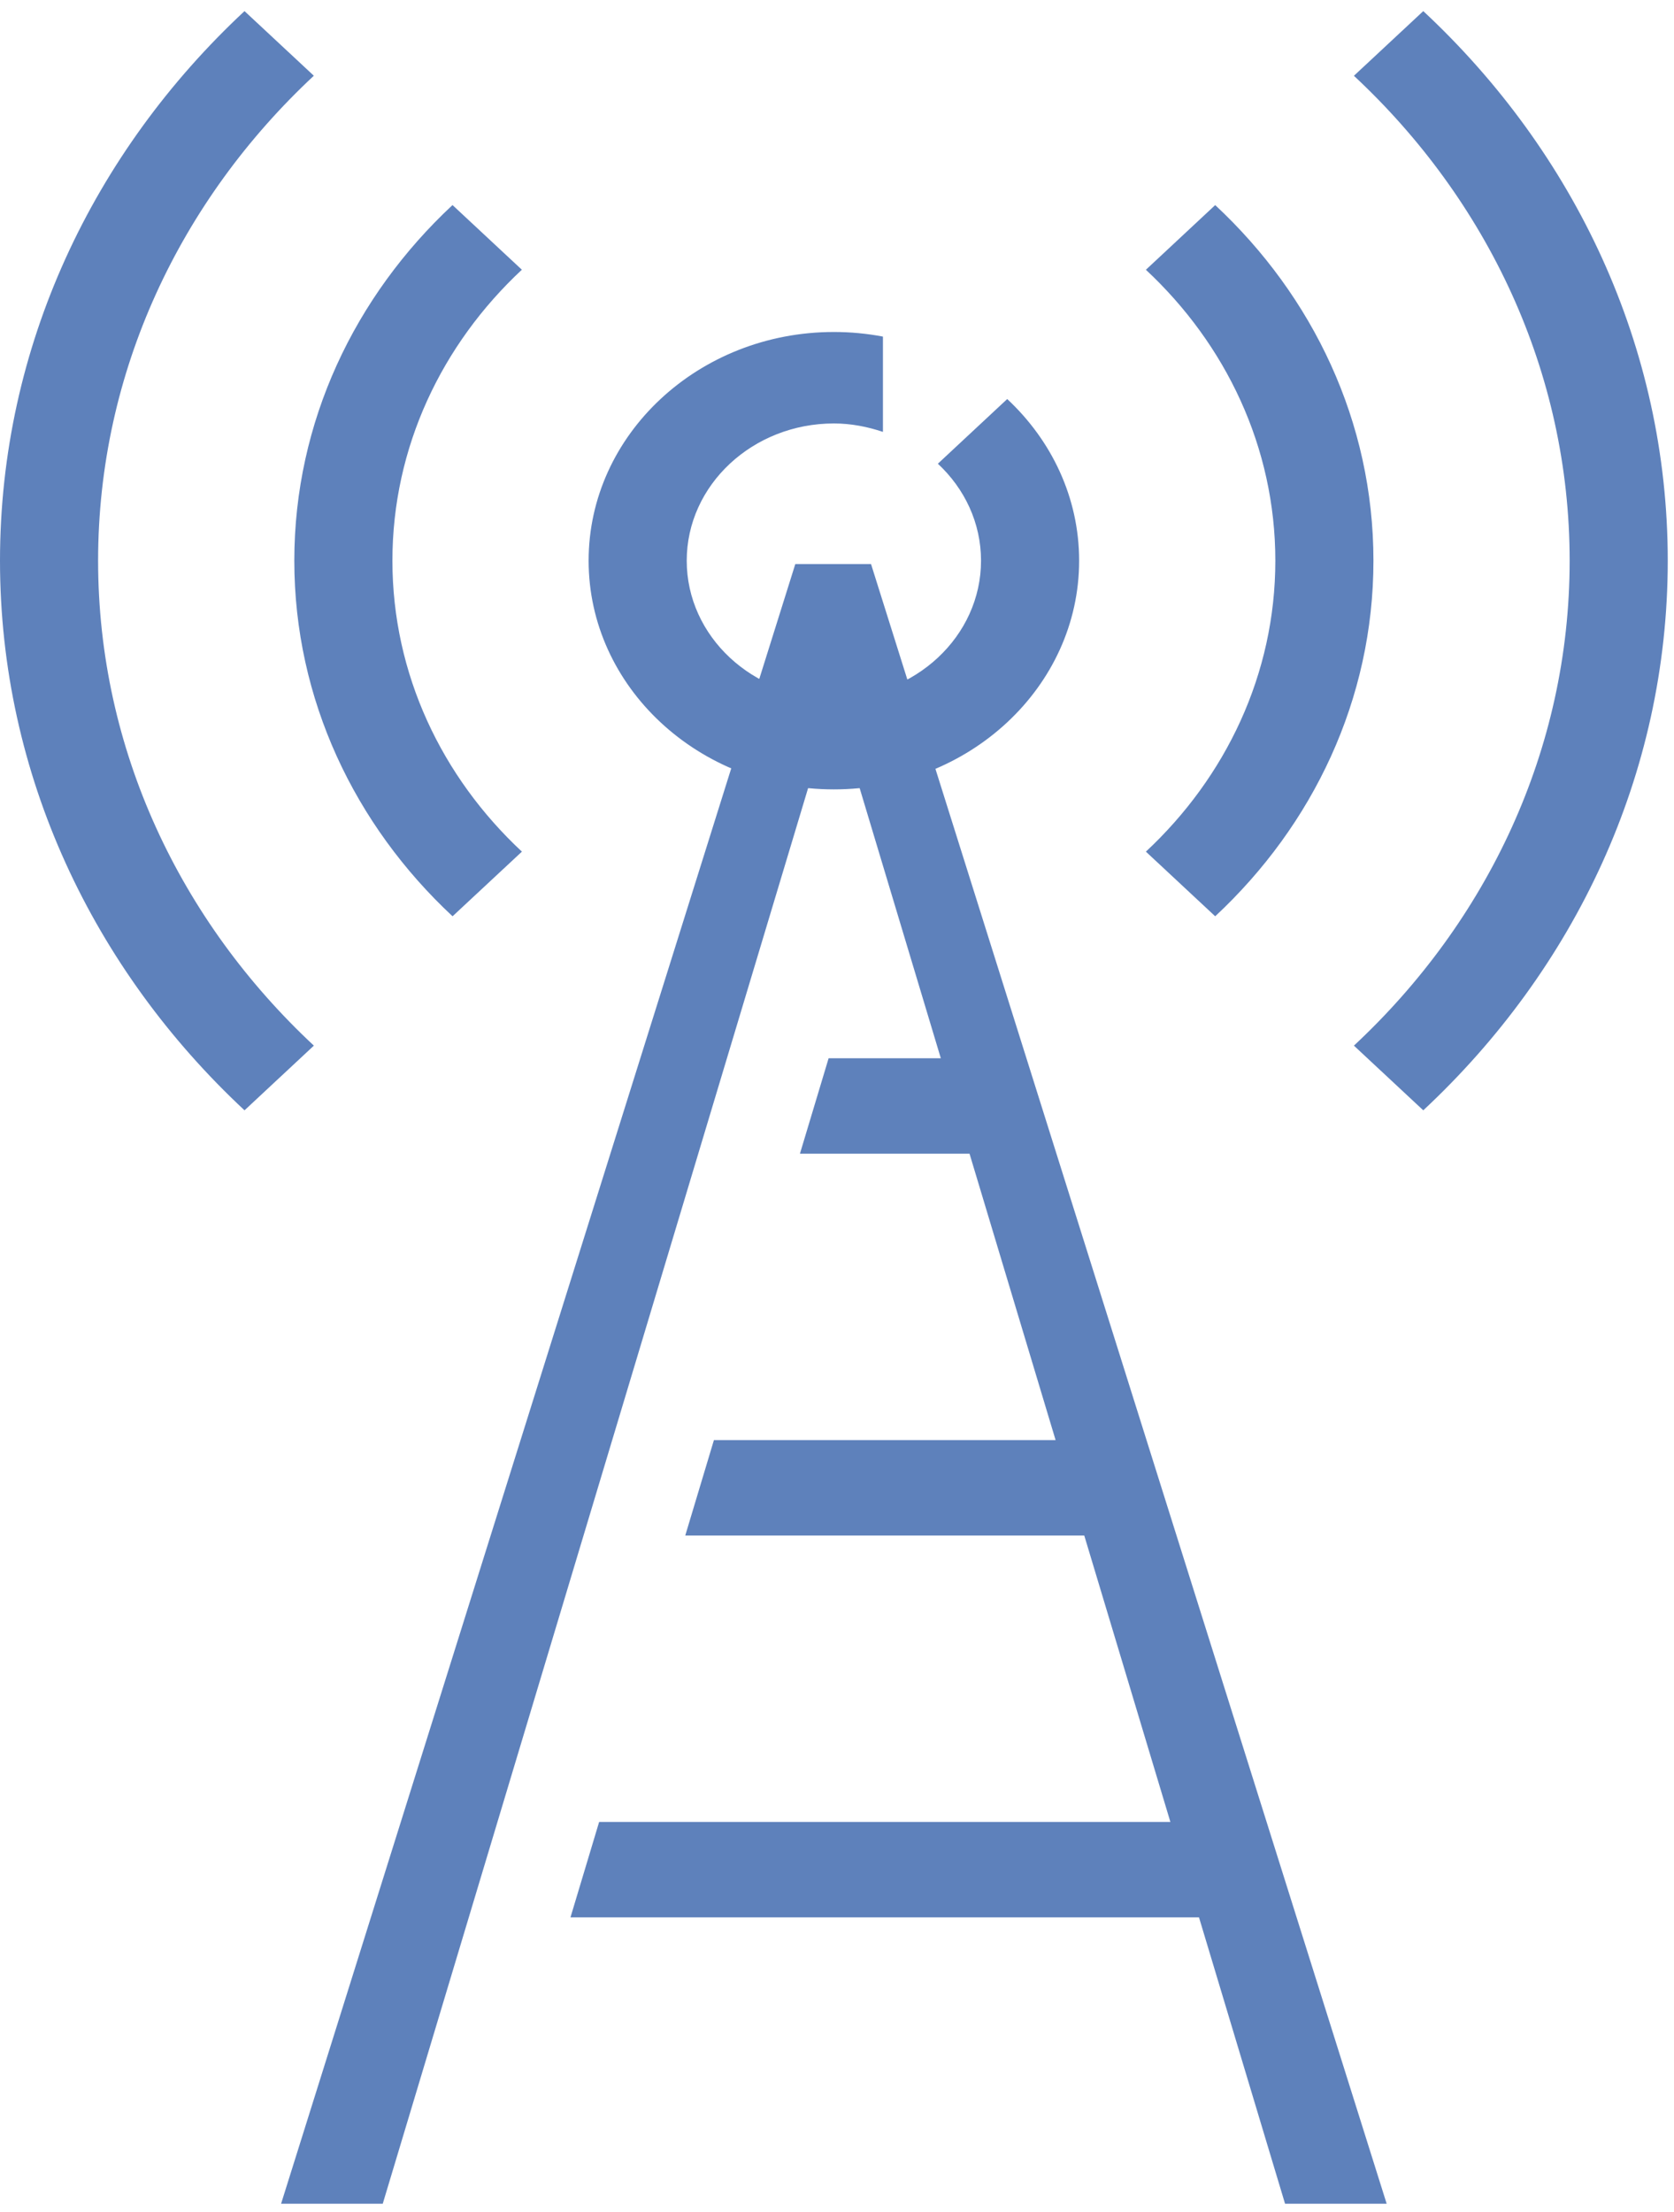 <svg width="134" height="177" viewBox="0 0 134 177" fill="none" xmlns="http://www.w3.org/2000/svg">
<path d="M22.5 176.327L63.661 45.135H66.661H69.725L111 176.327H102.866L95.977 153.414H45.665L47.96 145.776H93.686L86.793 122.862H54.853L57.148 115.225H84.498L77.609 92.311H64.033L66.329 84.674H75.31L66.75 56.196L30.638 176.327H22.5Z" fill="#5E81BB"/>
<path d="M25.122 6.06L19.573 0.889C7.484 12.154 0 27.708 0 44.862C0 62.016 7.484 77.57 19.573 88.839L25.125 83.664C14.457 73.724 7.853 59.999 7.853 44.862C7.853 29.725 14.457 16 25.122 6.06ZM113.93 0.889L108.378 6.064C119.039 16 125.647 29.725 125.647 44.862C125.647 59.999 119.043 73.724 108.378 83.664L113.93 88.839C126.016 77.57 133.5 62.016 133.5 44.862C133.5 27.708 126.016 12.154 113.93 0.889ZM41.774 21.582L36.222 16.407C28.4 23.697 23.559 33.762 23.559 44.862C23.559 55.959 28.4 66.023 36.226 73.314L41.778 68.142C35.374 62.177 31.412 53.942 31.412 44.862C31.412 35.782 35.374 27.547 41.774 21.582ZM97.274 16.41L91.726 21.585C98.123 27.547 102.088 35.782 102.088 44.862C102.088 53.942 98.123 62.177 91.726 68.142L97.274 73.314C105.1 66.023 109.941 55.959 109.941 44.862C109.941 33.762 105.1 23.697 97.274 16.41ZM80.626 31.928C84.18 35.244 86.382 39.819 86.382 44.862C86.382 54.952 77.575 63.161 66.75 63.161C55.925 63.161 47.118 54.952 47.118 44.862C47.118 34.772 55.925 26.563 66.75 26.563C68.093 26.563 69.408 26.691 70.677 26.932V34.556C69.444 34.146 68.136 33.882 66.75 33.882C60.256 33.882 54.971 38.809 54.971 44.862C54.971 50.915 60.256 55.842 66.75 55.842C73.244 55.842 78.529 50.915 78.529 44.862C78.529 41.835 77.21 39.09 75.074 37.103L80.626 31.928Z" fill="#5E81BB"/>
</svg>
